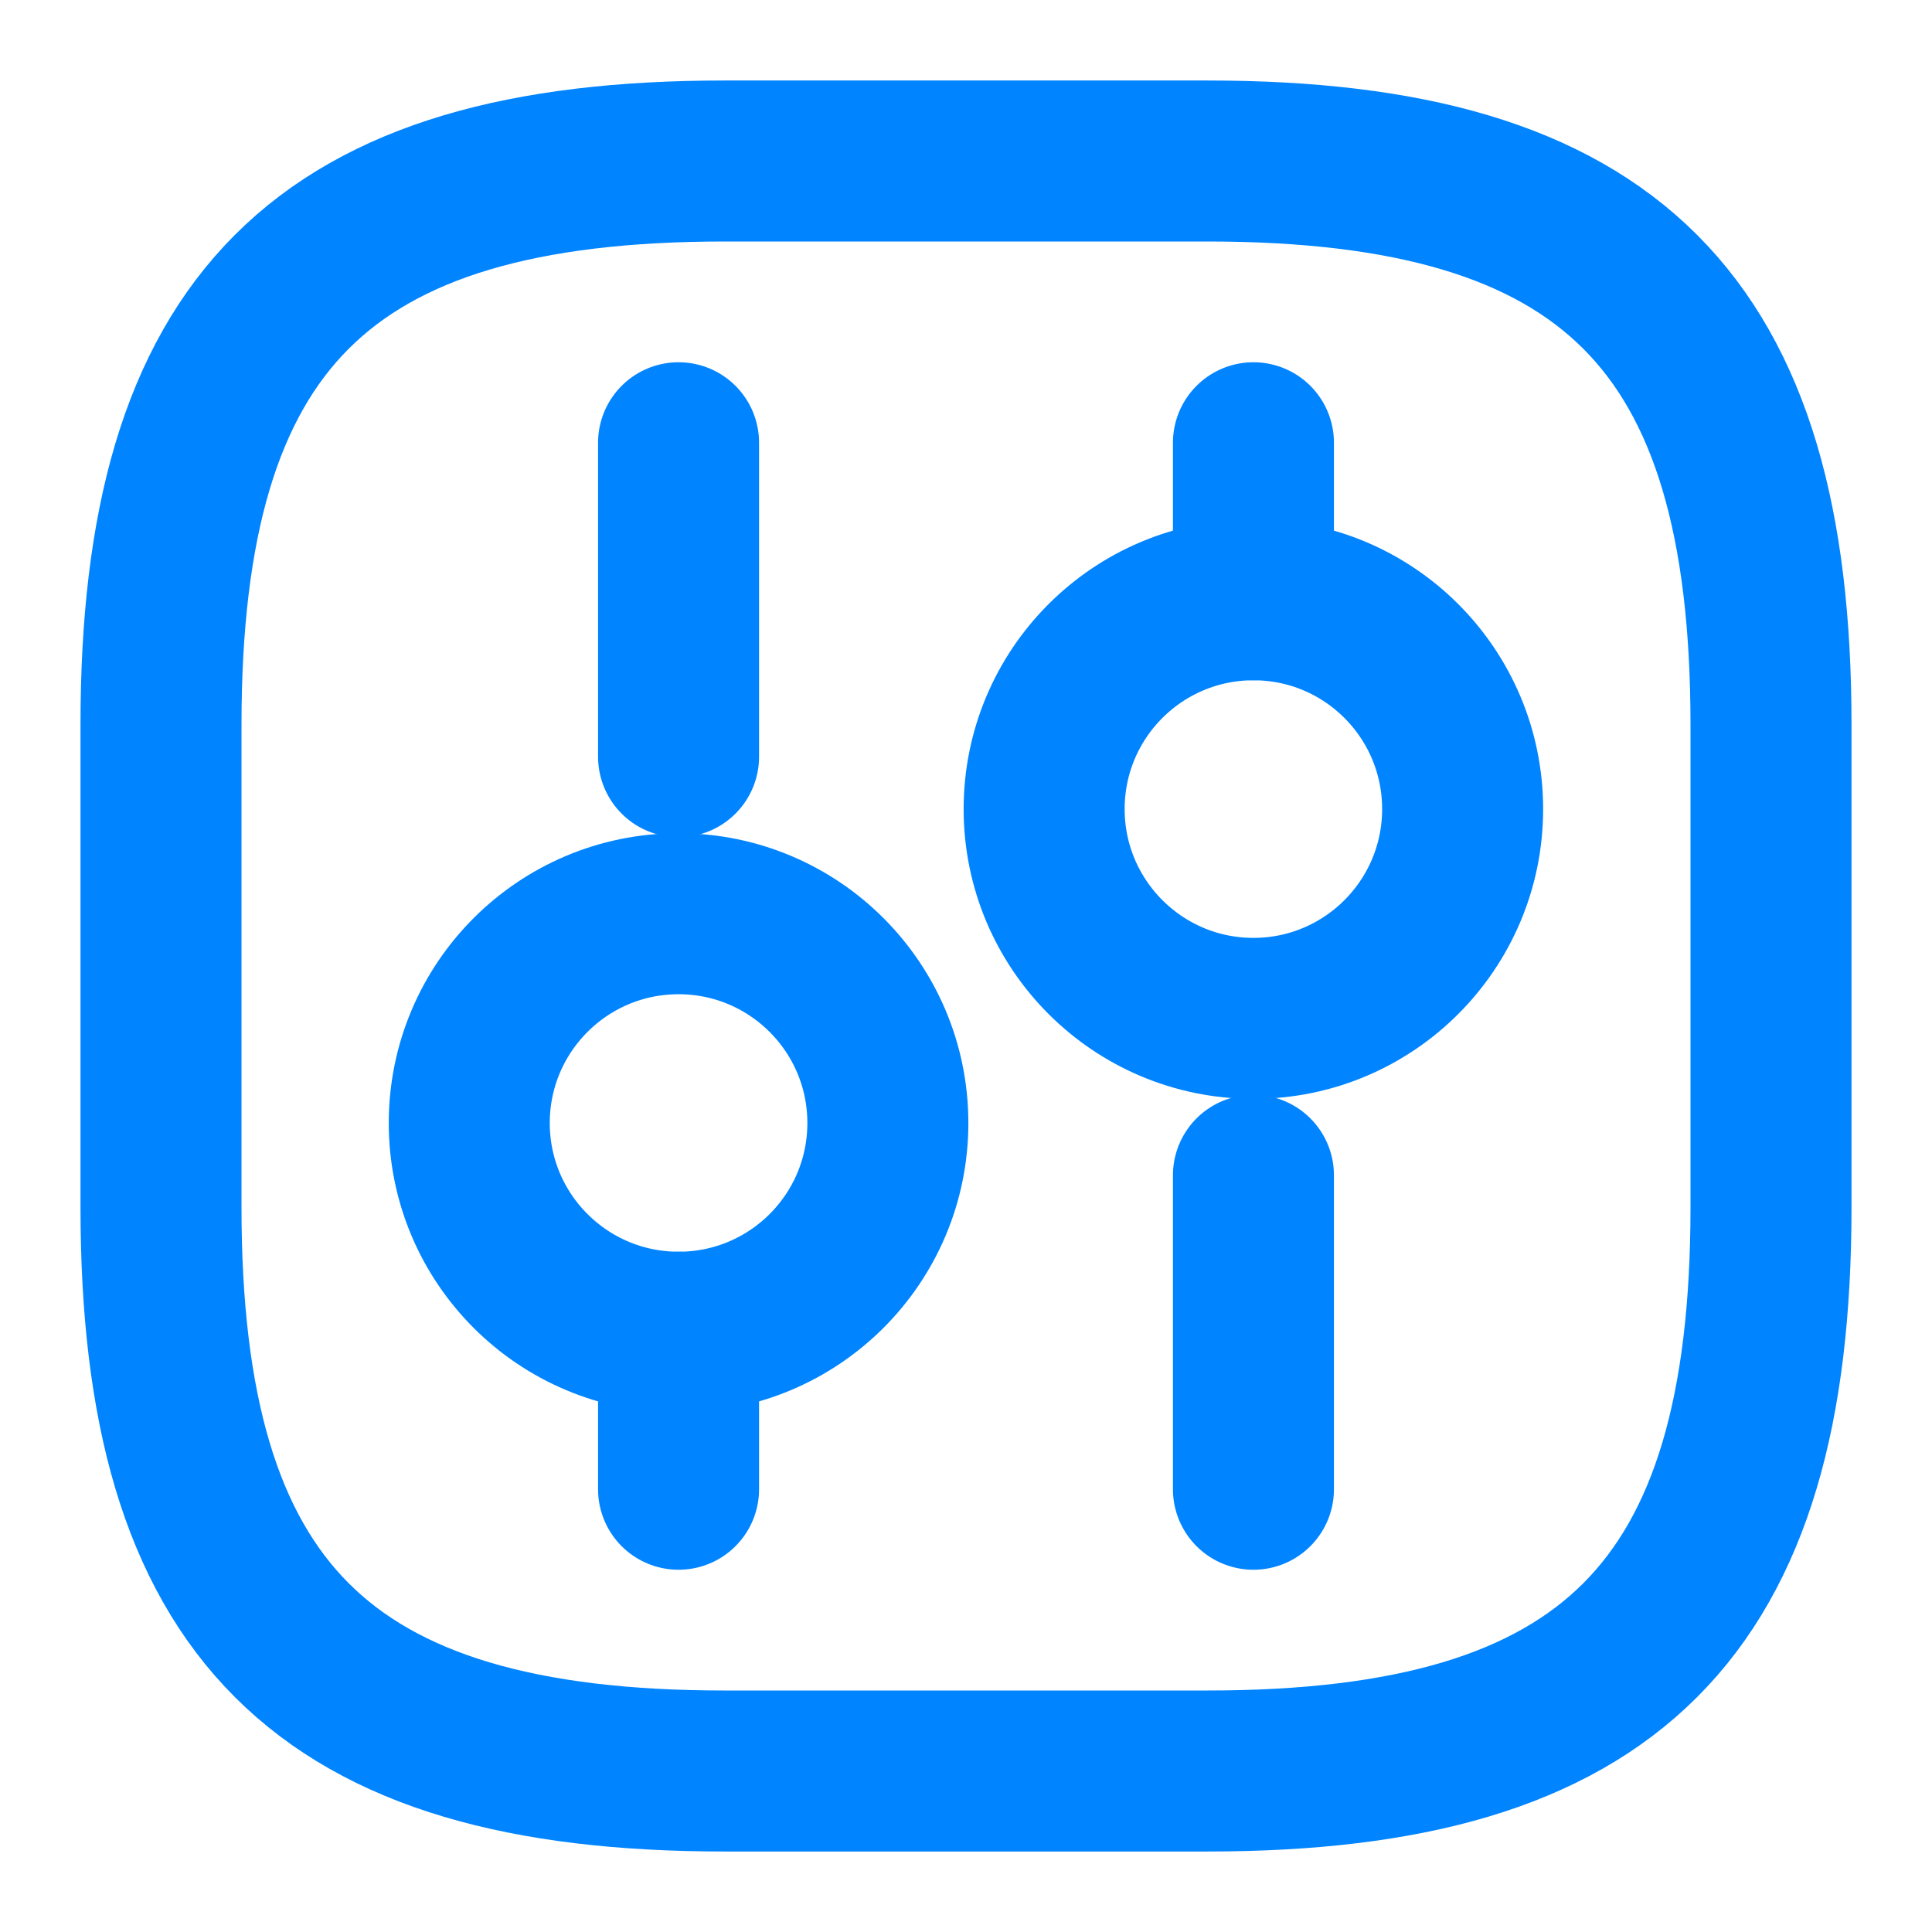 <svg width="18" height="18" viewBox="0 0 18 18" fill="none" xmlns="http://www.w3.org/2000/svg">
<path d="M6.75 16.5H11.25C15 16.5 16.5 15 16.5 11.25V6.75C16.5 3 15 1.5 11.25 1.5H6.75C3 1.5 1.5 3 1.5 6.75V11.25C1.5 15 3 16.5 6.75 16.5Z" stroke="#0084FF" stroke-width="1.5" stroke-linecap="round" stroke-linejoin="round"/>
<path d="M11.678 13.875V10.95" stroke="#0084FF" stroke-width="1.5" stroke-miterlimit="10" stroke-linecap="round" stroke-linejoin="round"/>
<path d="M11.678 5.588V4.125" stroke="#0084FF" stroke-width="1.5" stroke-miterlimit="10" stroke-linecap="round" stroke-linejoin="round"/>
<path d="M11.678 9.488C12.755 9.488 13.627 8.614 13.627 7.538C13.627 6.461 12.755 5.588 11.678 5.588C10.601 5.588 9.728 6.461 9.728 7.538C9.728 8.614 10.601 9.488 11.678 9.488Z" stroke="#0084FF" stroke-width="1.5" stroke-miterlimit="10" stroke-linecap="round" stroke-linejoin="round"/>
<path d="M6.322 13.875V12.412" stroke="#0084FF" stroke-width="1.5" stroke-miterlimit="10" stroke-linecap="round" stroke-linejoin="round"/>
<path d="M6.322 7.05V4.125" stroke="#0084FF" stroke-width="1.5" stroke-miterlimit="10" stroke-linecap="round" stroke-linejoin="round"/>
<path d="M6.322 12.412C7.399 12.412 8.272 11.54 8.272 10.463C8.272 9.386 7.399 8.513 6.322 8.513C5.245 8.513 4.372 9.386 4.372 10.463C4.372 11.54 5.245 12.412 6.322 12.412Z" stroke="#0084FF" stroke-width="1.5" stroke-miterlimit="10" stroke-linecap="round" stroke-linejoin="round"/>
</svg>
